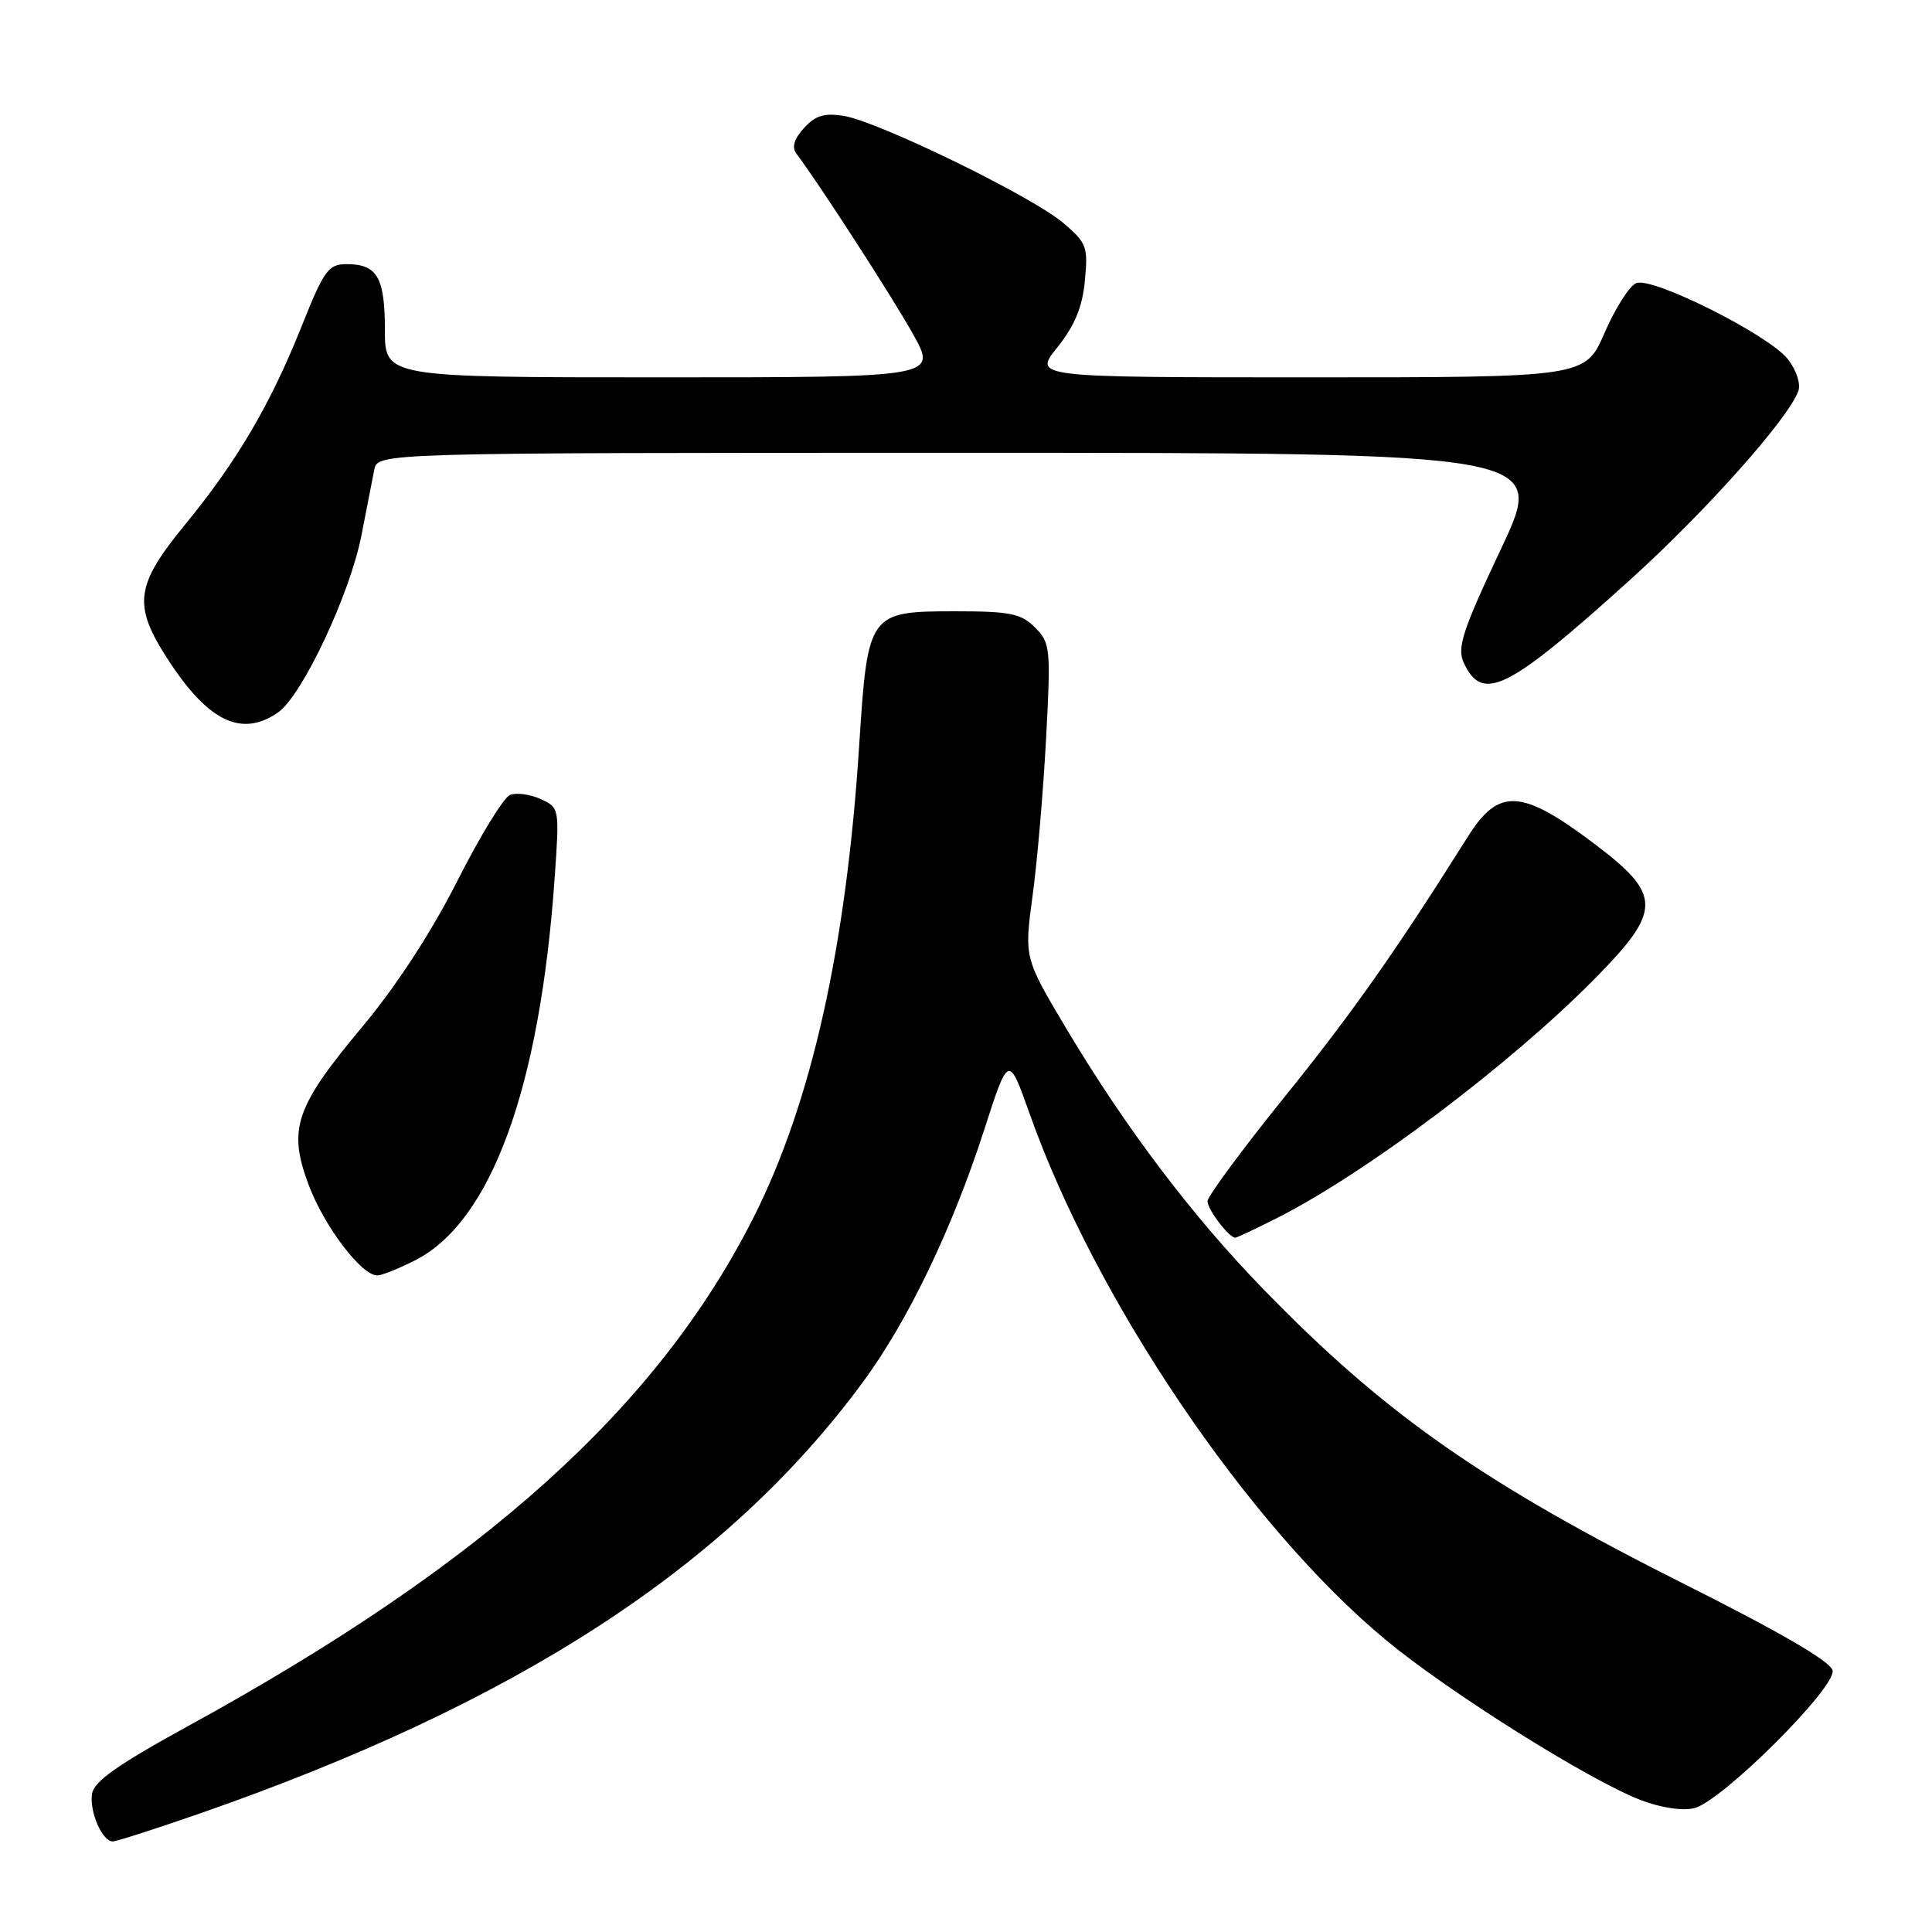 <?xml version="1.0" encoding="UTF-8" standalone="no"?>
<!DOCTYPE svg PUBLIC "-//W3C//DTD SVG 1.1//EN" "http://www.w3.org/Graphics/SVG/1.1/DTD/svg11.dtd" >
<svg xmlns="http://www.w3.org/2000/svg" xmlns:xlink="http://www.w3.org/1999/xlink" version="1.1" viewBox="0 0 256 256">
 <g >
 <path fill="currentColor"
d=" M 26.15 240.41 C 68.54 225.69 96.37 207.60 114.40 183.05 C 120.34 174.96 126.18 162.80 130.39 149.77 C 133.64 139.70 133.64 139.70 136.44 147.60 C 145.21 172.34 165.42 202.19 183.61 217.29 C 191.97 224.22 210.58 235.91 217.44 238.53 C 220.12 239.55 222.96 239.98 224.53 239.58 C 228.16 238.67 243.27 223.63 242.83 221.36 C 242.60 220.18 236.05 216.36 223.46 210.04 C 196.60 196.57 183.51 187.42 167.41 170.83 C 157.94 161.09 149.18 149.50 141.32 136.34 C 135.71 126.92 135.71 126.92 136.82 118.71 C 137.44 114.20 138.24 104.82 138.61 97.89 C 139.25 85.88 139.18 85.18 137.14 83.14 C 135.30 81.30 133.85 81.00 126.65 81.00 C 115.10 81.00 114.98 81.16 113.85 98.72 C 112.14 125.45 107.53 146.06 99.90 161.22 C 87.17 186.48 64.18 207.19 25.00 228.67 C 15.57 233.84 12.42 236.06 12.19 237.71 C 11.85 240.10 13.55 244.00 14.94 244.00 C 15.42 244.00 20.46 242.38 26.15 240.41 Z  M 55.04 166.98 C 65.10 161.85 71.56 144.09 73.50 116.26 C 74.14 107.10 74.13 107.02 71.64 105.88 C 70.26 105.25 68.44 105.00 67.59 105.33 C 66.75 105.65 63.61 110.77 60.61 116.71 C 57.15 123.54 52.54 130.62 48.05 136.00 C 39.11 146.70 38.12 149.59 40.90 157.01 C 42.95 162.48 47.89 169.00 49.98 169.00 C 50.59 169.00 52.86 168.09 55.04 166.98 Z  M 169.28 161.36 C 181.05 155.40 200.10 141.05 211.31 129.69 C 220.26 120.61 220.25 118.58 211.20 111.76 C 201.61 104.53 198.58 104.36 194.50 110.86 C 185.05 125.90 179.14 134.29 170.29 145.25 C 164.63 152.26 160.00 158.53 160.00 159.17 C 160.00 160.27 162.85 164.00 163.69 164.00 C 163.90 164.00 166.41 162.81 169.28 161.36 Z  M 36.87 94.38 C 40.06 92.14 46.40 78.66 47.90 70.90 C 48.59 67.38 49.35 63.49 49.59 62.25 C 50.04 60.00 50.04 60.00 127.47 60.00 C 204.90 60.00 204.90 60.00 198.89 72.73 C 193.83 83.45 193.05 85.82 193.93 87.76 C 196.40 93.18 199.73 91.53 216.03 76.80 C 225.98 67.81 236.99 55.46 238.29 51.81 C 238.63 50.86 238.02 49.03 236.89 47.58 C 234.36 44.37 219.02 36.67 216.82 37.51 C 215.93 37.86 214.04 40.81 212.63 44.07 C 210.06 50.00 210.06 50.00 173.48 50.00 C 136.91 50.00 136.91 50.00 140.10 46.03 C 142.40 43.16 143.42 40.71 143.75 37.21 C 144.19 32.69 143.99 32.17 140.86 29.52 C 136.73 26.01 116.39 16.10 111.82 15.36 C 109.23 14.94 108.04 15.30 106.53 16.97 C 105.20 18.44 104.89 19.52 105.54 20.38 C 108.46 24.23 118.20 39.30 120.97 44.25 C 124.19 50.00 124.19 50.00 87.60 50.00 C 51.00 50.00 51.00 50.00 51.00 43.70 C 51.00 36.75 49.98 35.00 45.93 35.00 C 43.51 35.00 42.94 35.79 39.99 43.18 C 35.83 53.60 31.43 61.09 24.50 69.54 C 17.95 77.54 17.60 80.14 22.12 87.18 C 27.52 95.60 32.00 97.79 36.87 94.38 Z "/>
</g>
</svg>